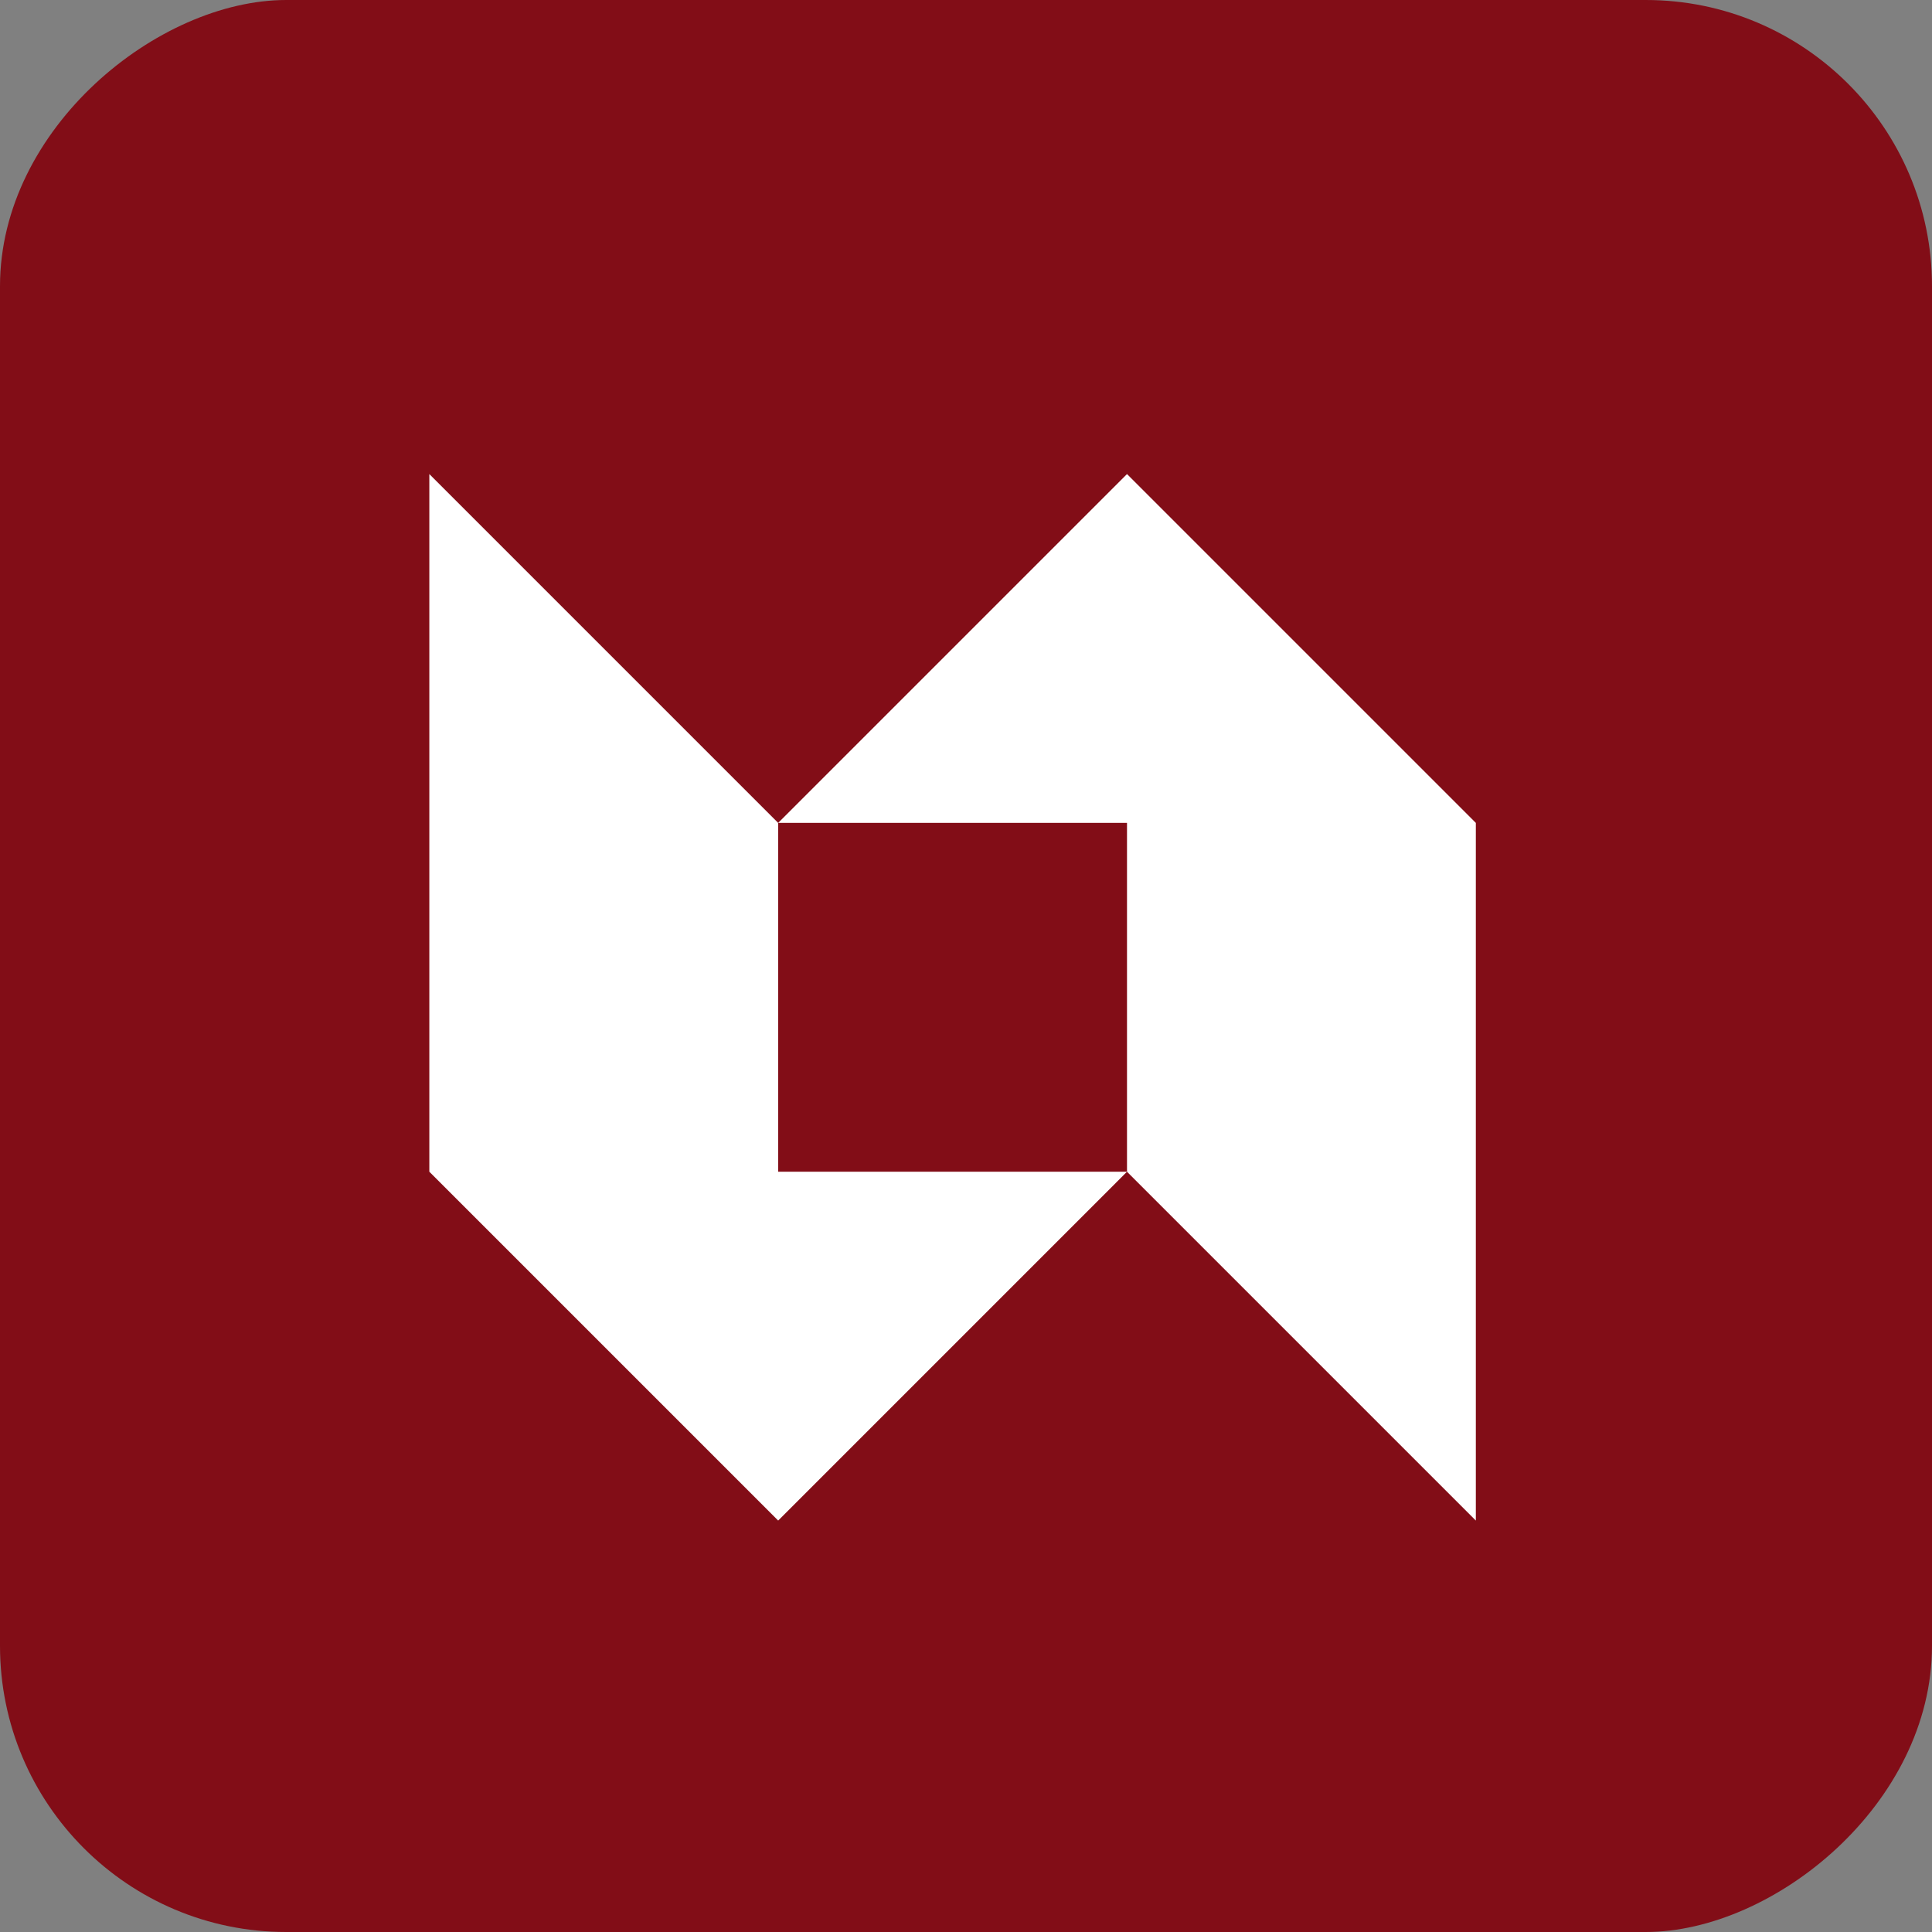 <svg width="54" height="54" viewBox="0 0 54 54" fill="none" xmlns="http://www.w3.org/2000/svg">
<rect x="0" y="0" width="54" height="54" fill="#808080" stroke="none"/>
<rect x="54" width="54" height="54" rx="8" transform="rotate(90 54 0)" fill="#820D17"/>
<path d="M12 13.25L21.75 23V32.75H31.5L21.75 42.5L12 32.75V13.25Z" fill="white"/>
<path d="M31.5 13.25L21.75 23H31.5V32.75L41.25 42.5V23L31.5 13.25Z" fill="white"/>
</svg>
